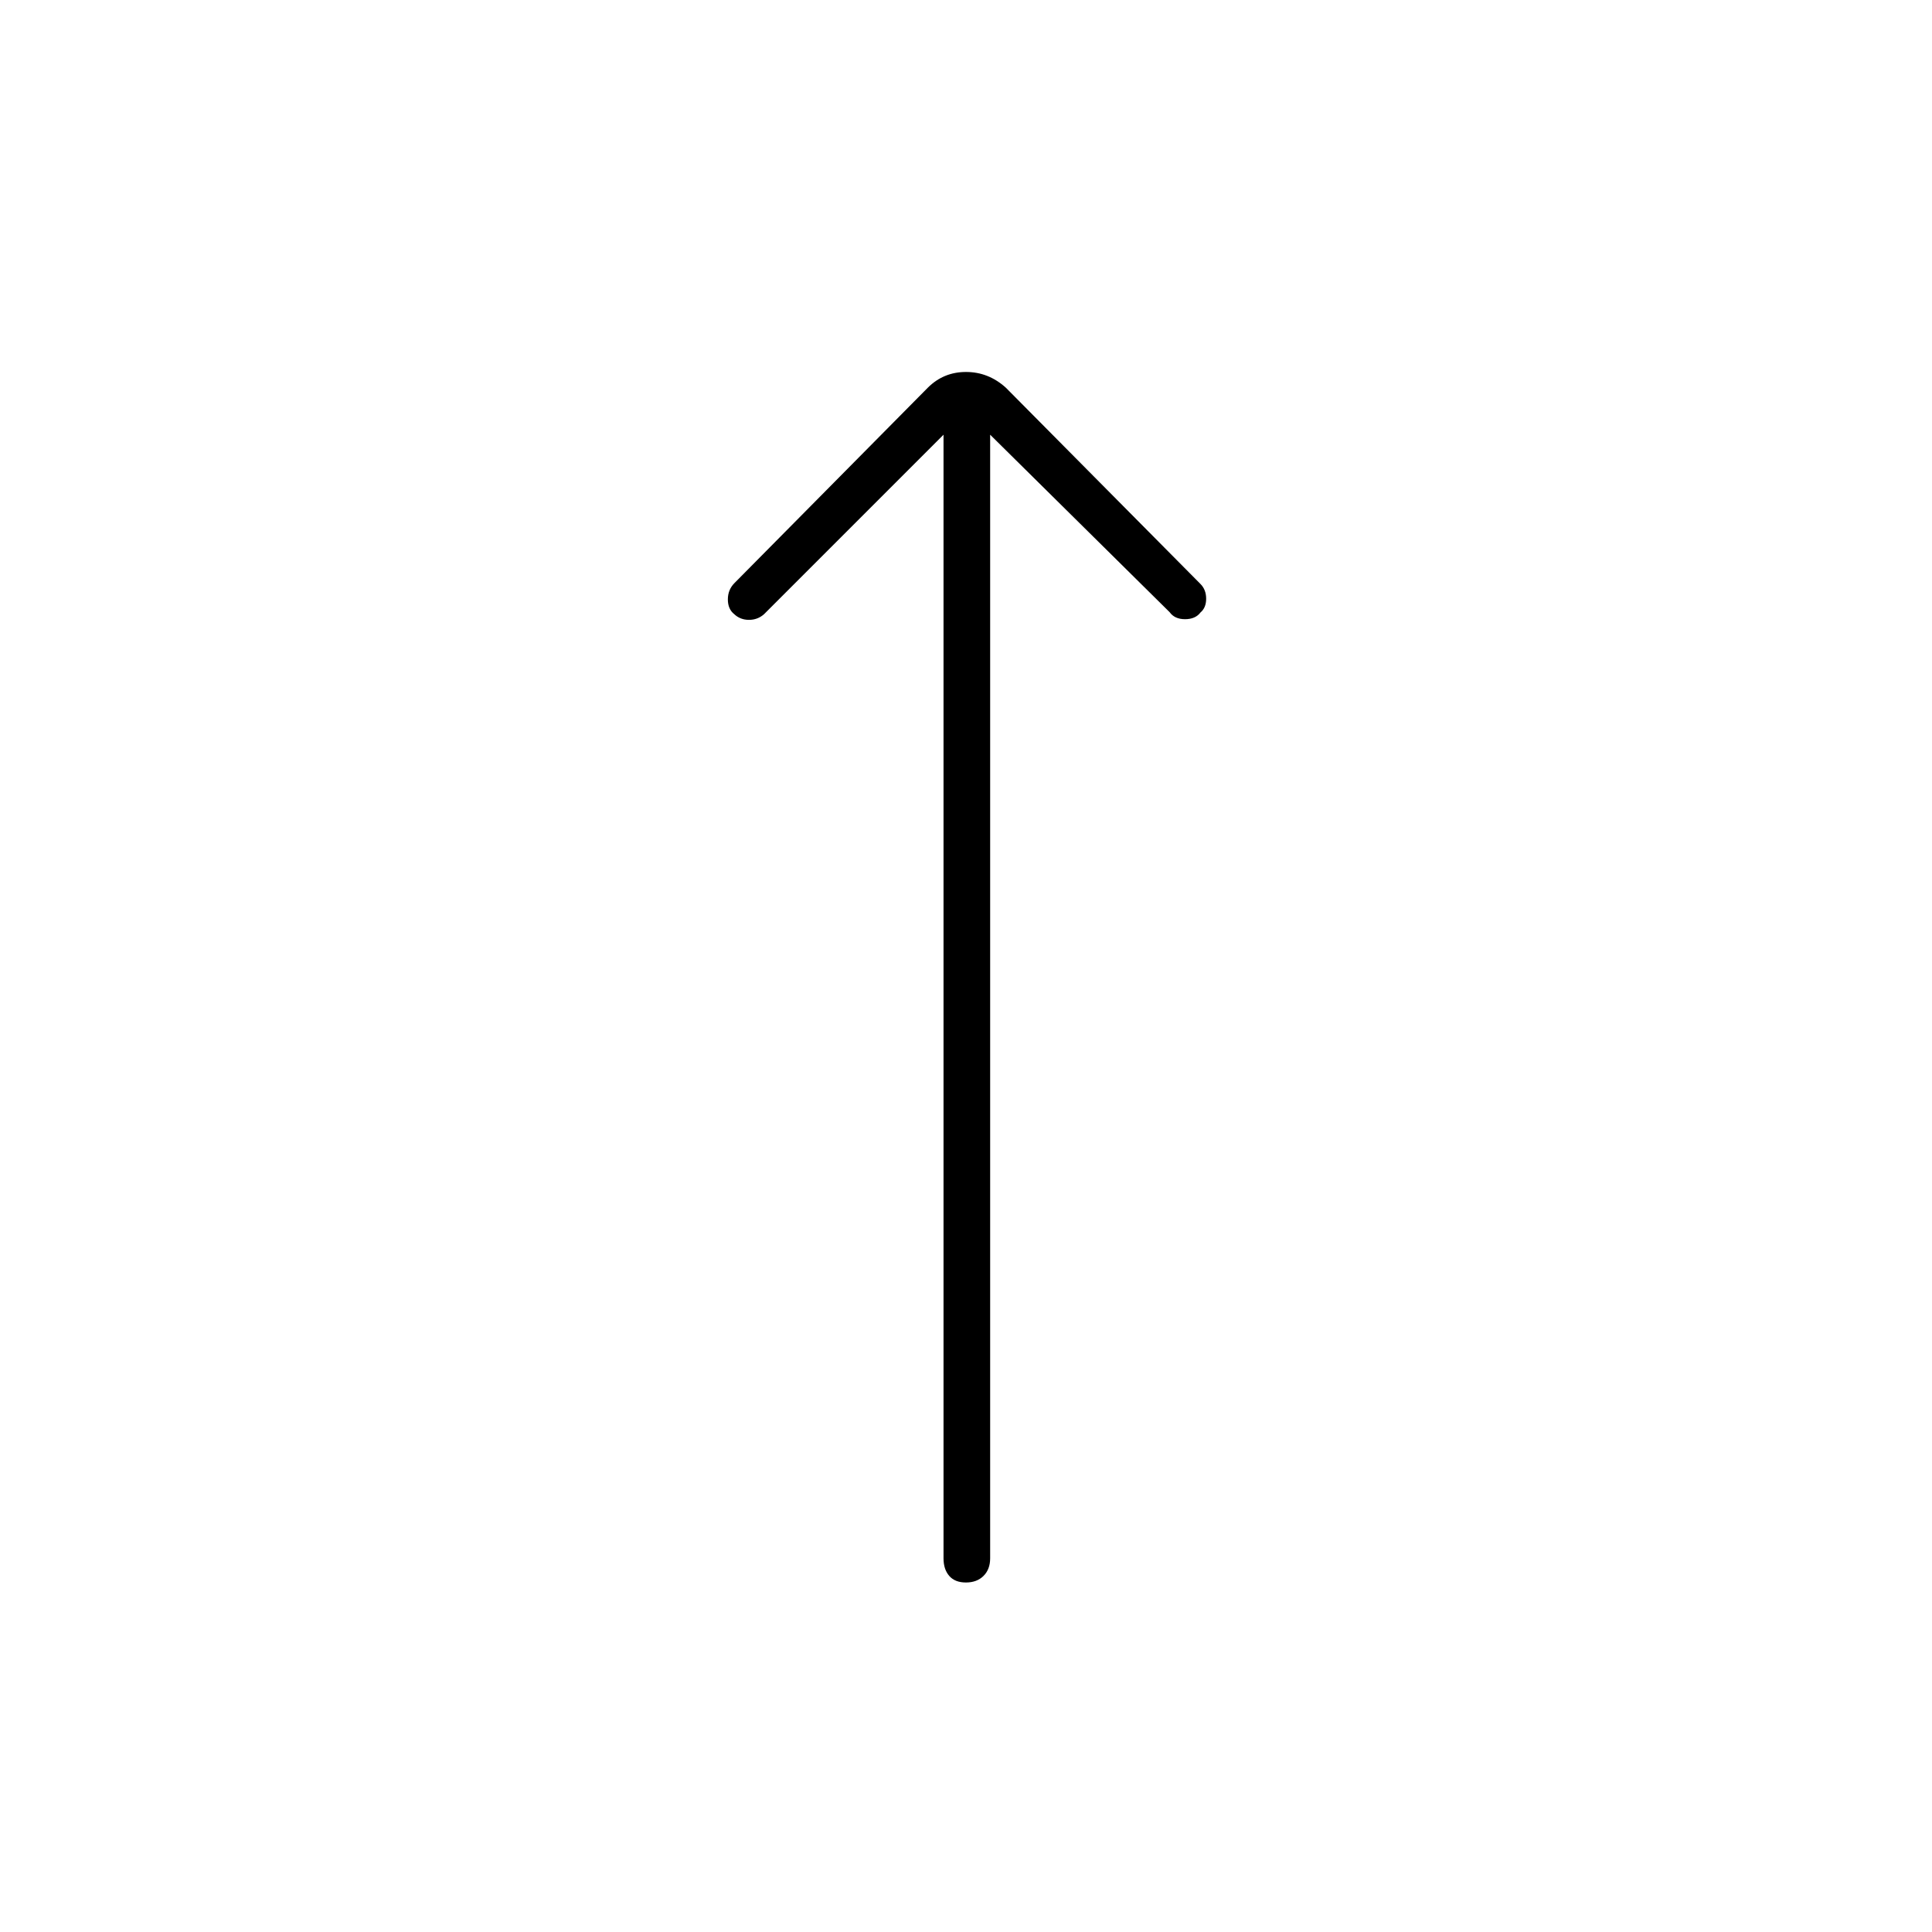 <svg xmlns="http://www.w3.org/2000/svg" height="40" viewBox="0 -960 960 960" width="40"><path d="m468.83-744-89.16 89.17q-3.17 2.83-7.5 2.83-4.34 0-7.34-2.83-3.16-2.5-3.16-7.34 0-4.83 3.33-8.16l96-97q7.83-7.84 19-7.84t19.83 7.84l96.67 97.5q2.83 2.83 2.83 7.33t-2.83 6.84q-2.5 3.33-7.67 3.33-5.16 0-7.66-3.5L492-744v558.33q0 5.45-3.29 8.73-3.28 3.27-8.75 3.27-5.46 0-8.29-3.27-2.84-3.28-2.84-8.73V-744Z"/></svg>